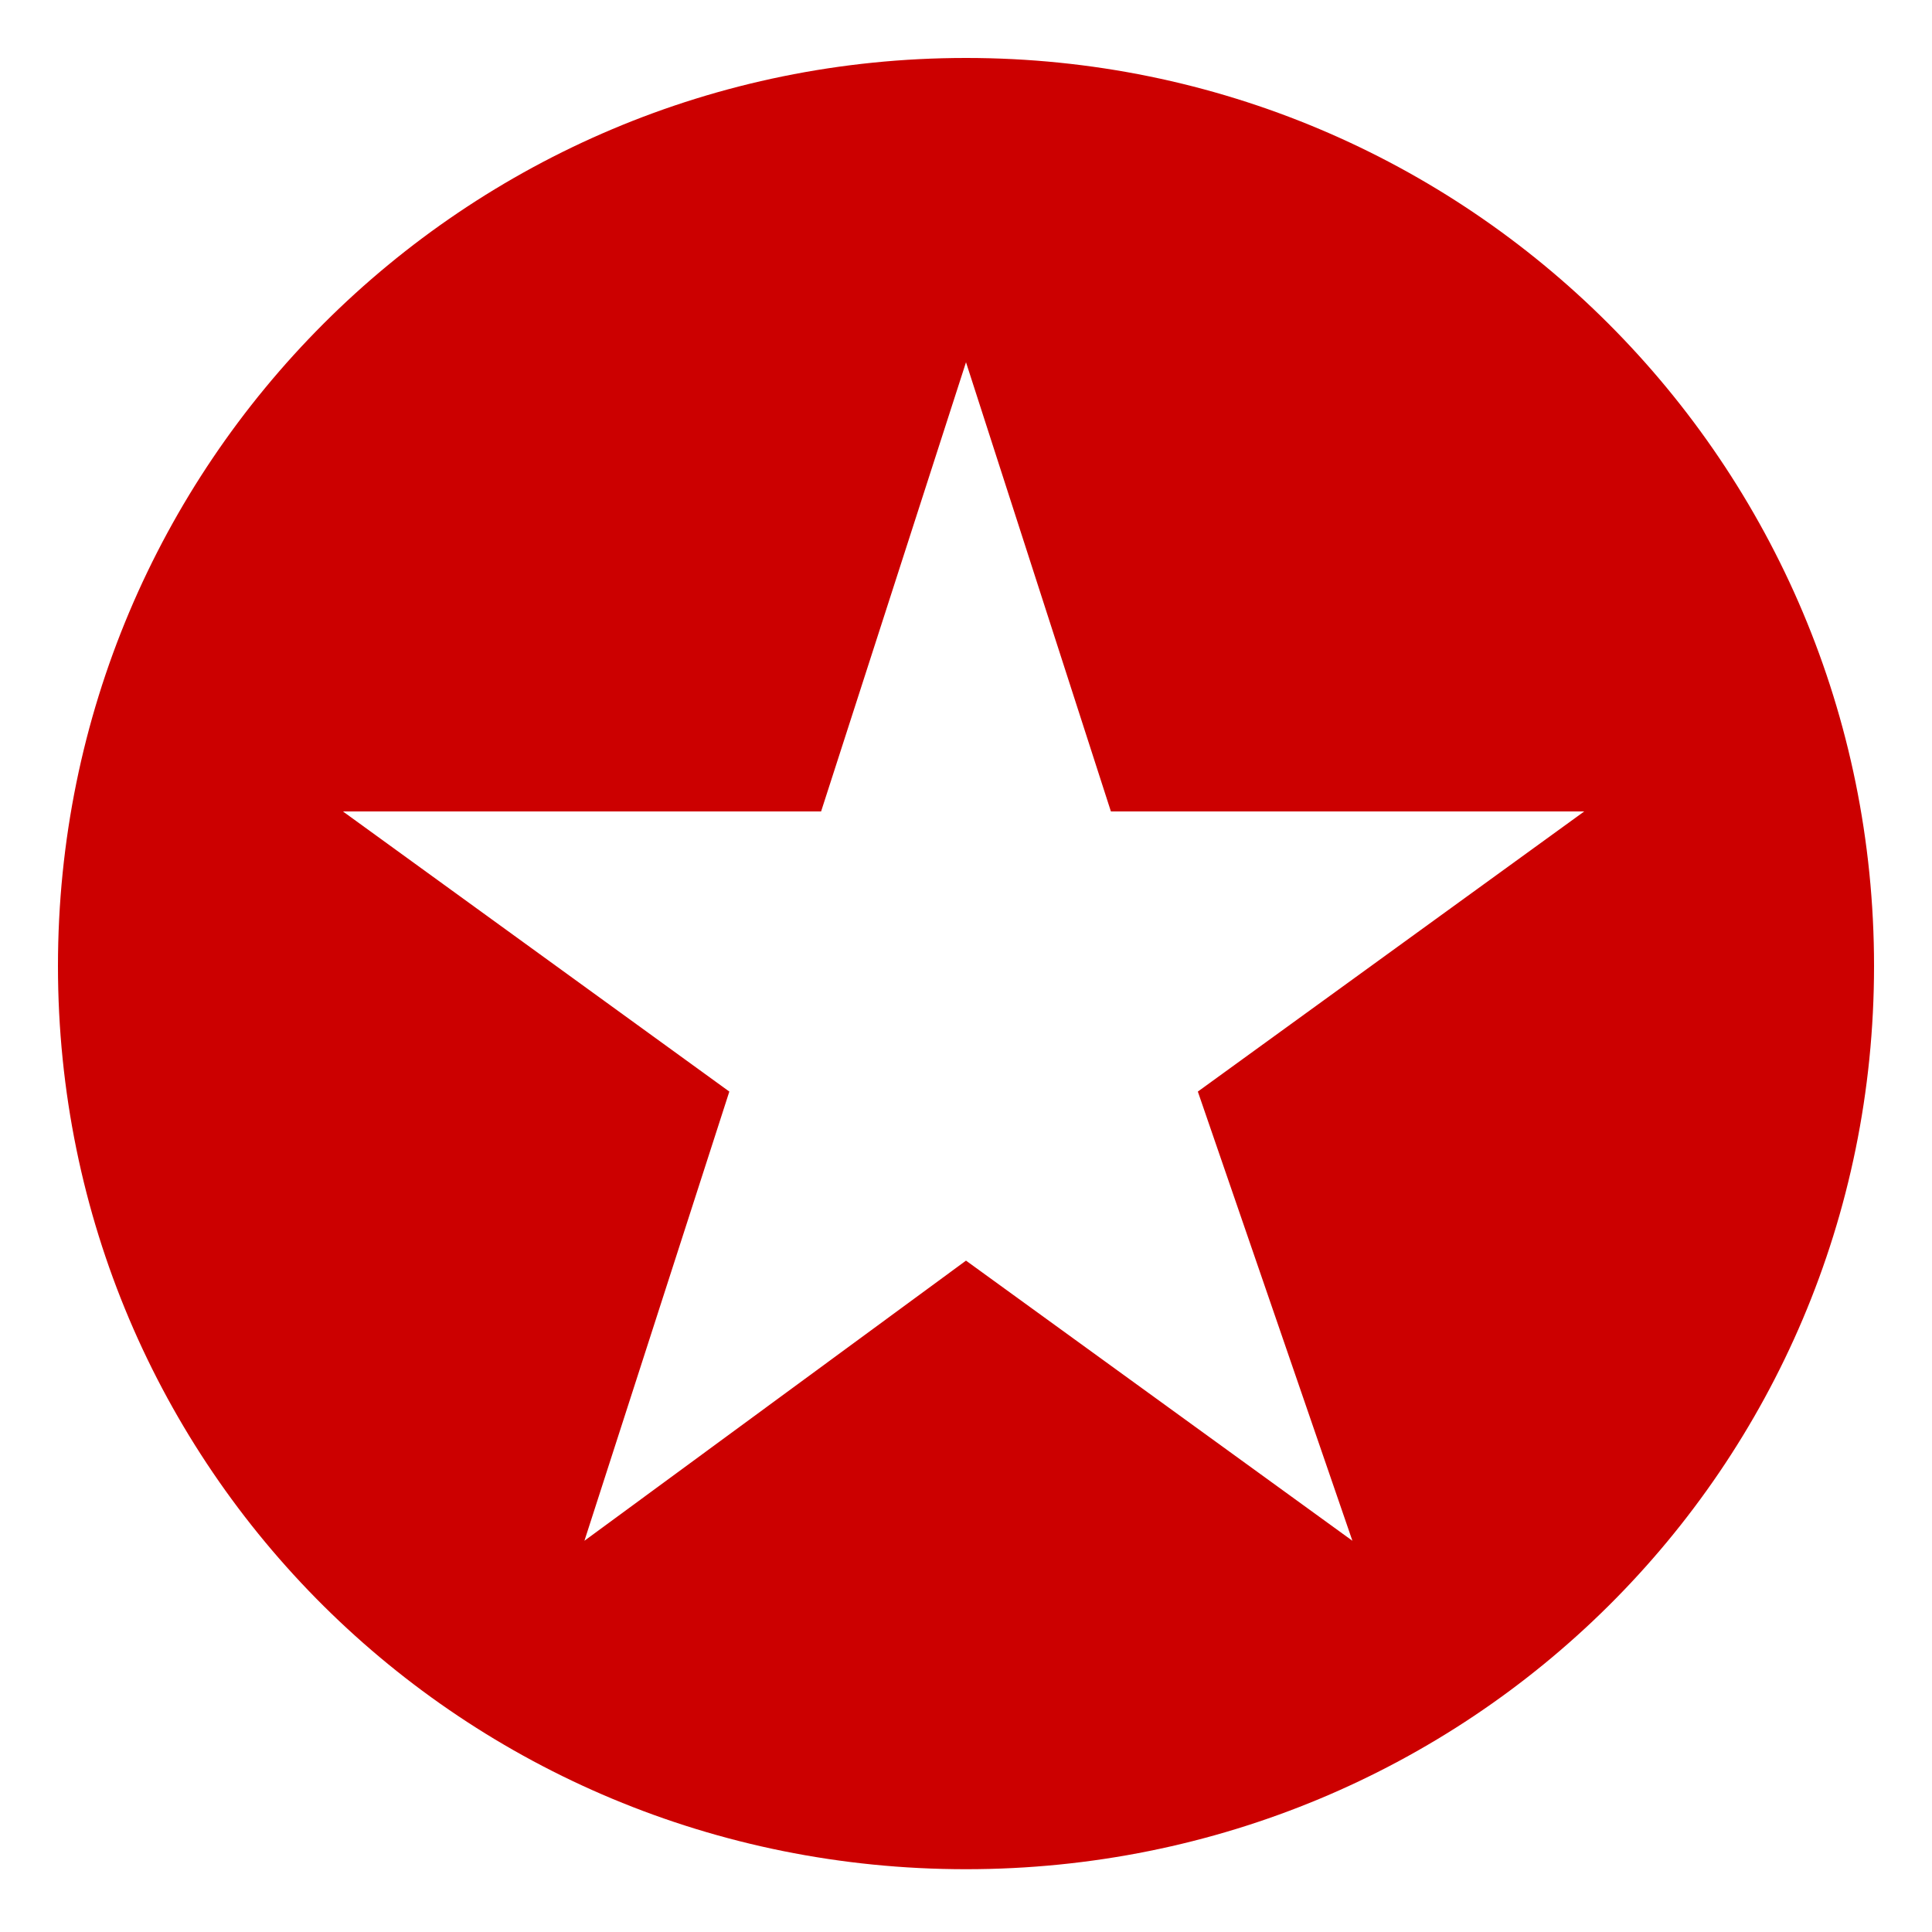 <?xml version="1.0" encoding="utf-8"?>
<!-- Generator: Adobe Illustrator 18.0.0, SVG Export Plug-In . SVG Version: 6.00 Build 0)  -->
<!DOCTYPE svg PUBLIC "-//W3C//DTD SVG 1.1//EN" "http://www.w3.org/Graphics/SVG/1.1/DTD/svg11.dtd">
<svg version="1.1" id="Layer_1" xmlns="http://www.w3.org/2000/svg" xmlns:xlink="http://www.w3.org/1999/xlink" x="0px" y="0px"
	 viewBox="0 0 40 40" enable-background="new 0 0 40 40" xml:space="preserve">
<path fill="#CC0000" d="M20,1.2C9.6,1.2,1.2,9.6,1.2,20S9.6,38.7,20,38.7S38.8,30.4,38.8,20S30.4,1.2,20,1.2z M28,31.9l-8-5.8
	l-7.9,5.8l3-9.3l-8-5.8H17l3-9.3l3,9.3h9.8l-8,5.8L28,31.9z"/>
</svg>
